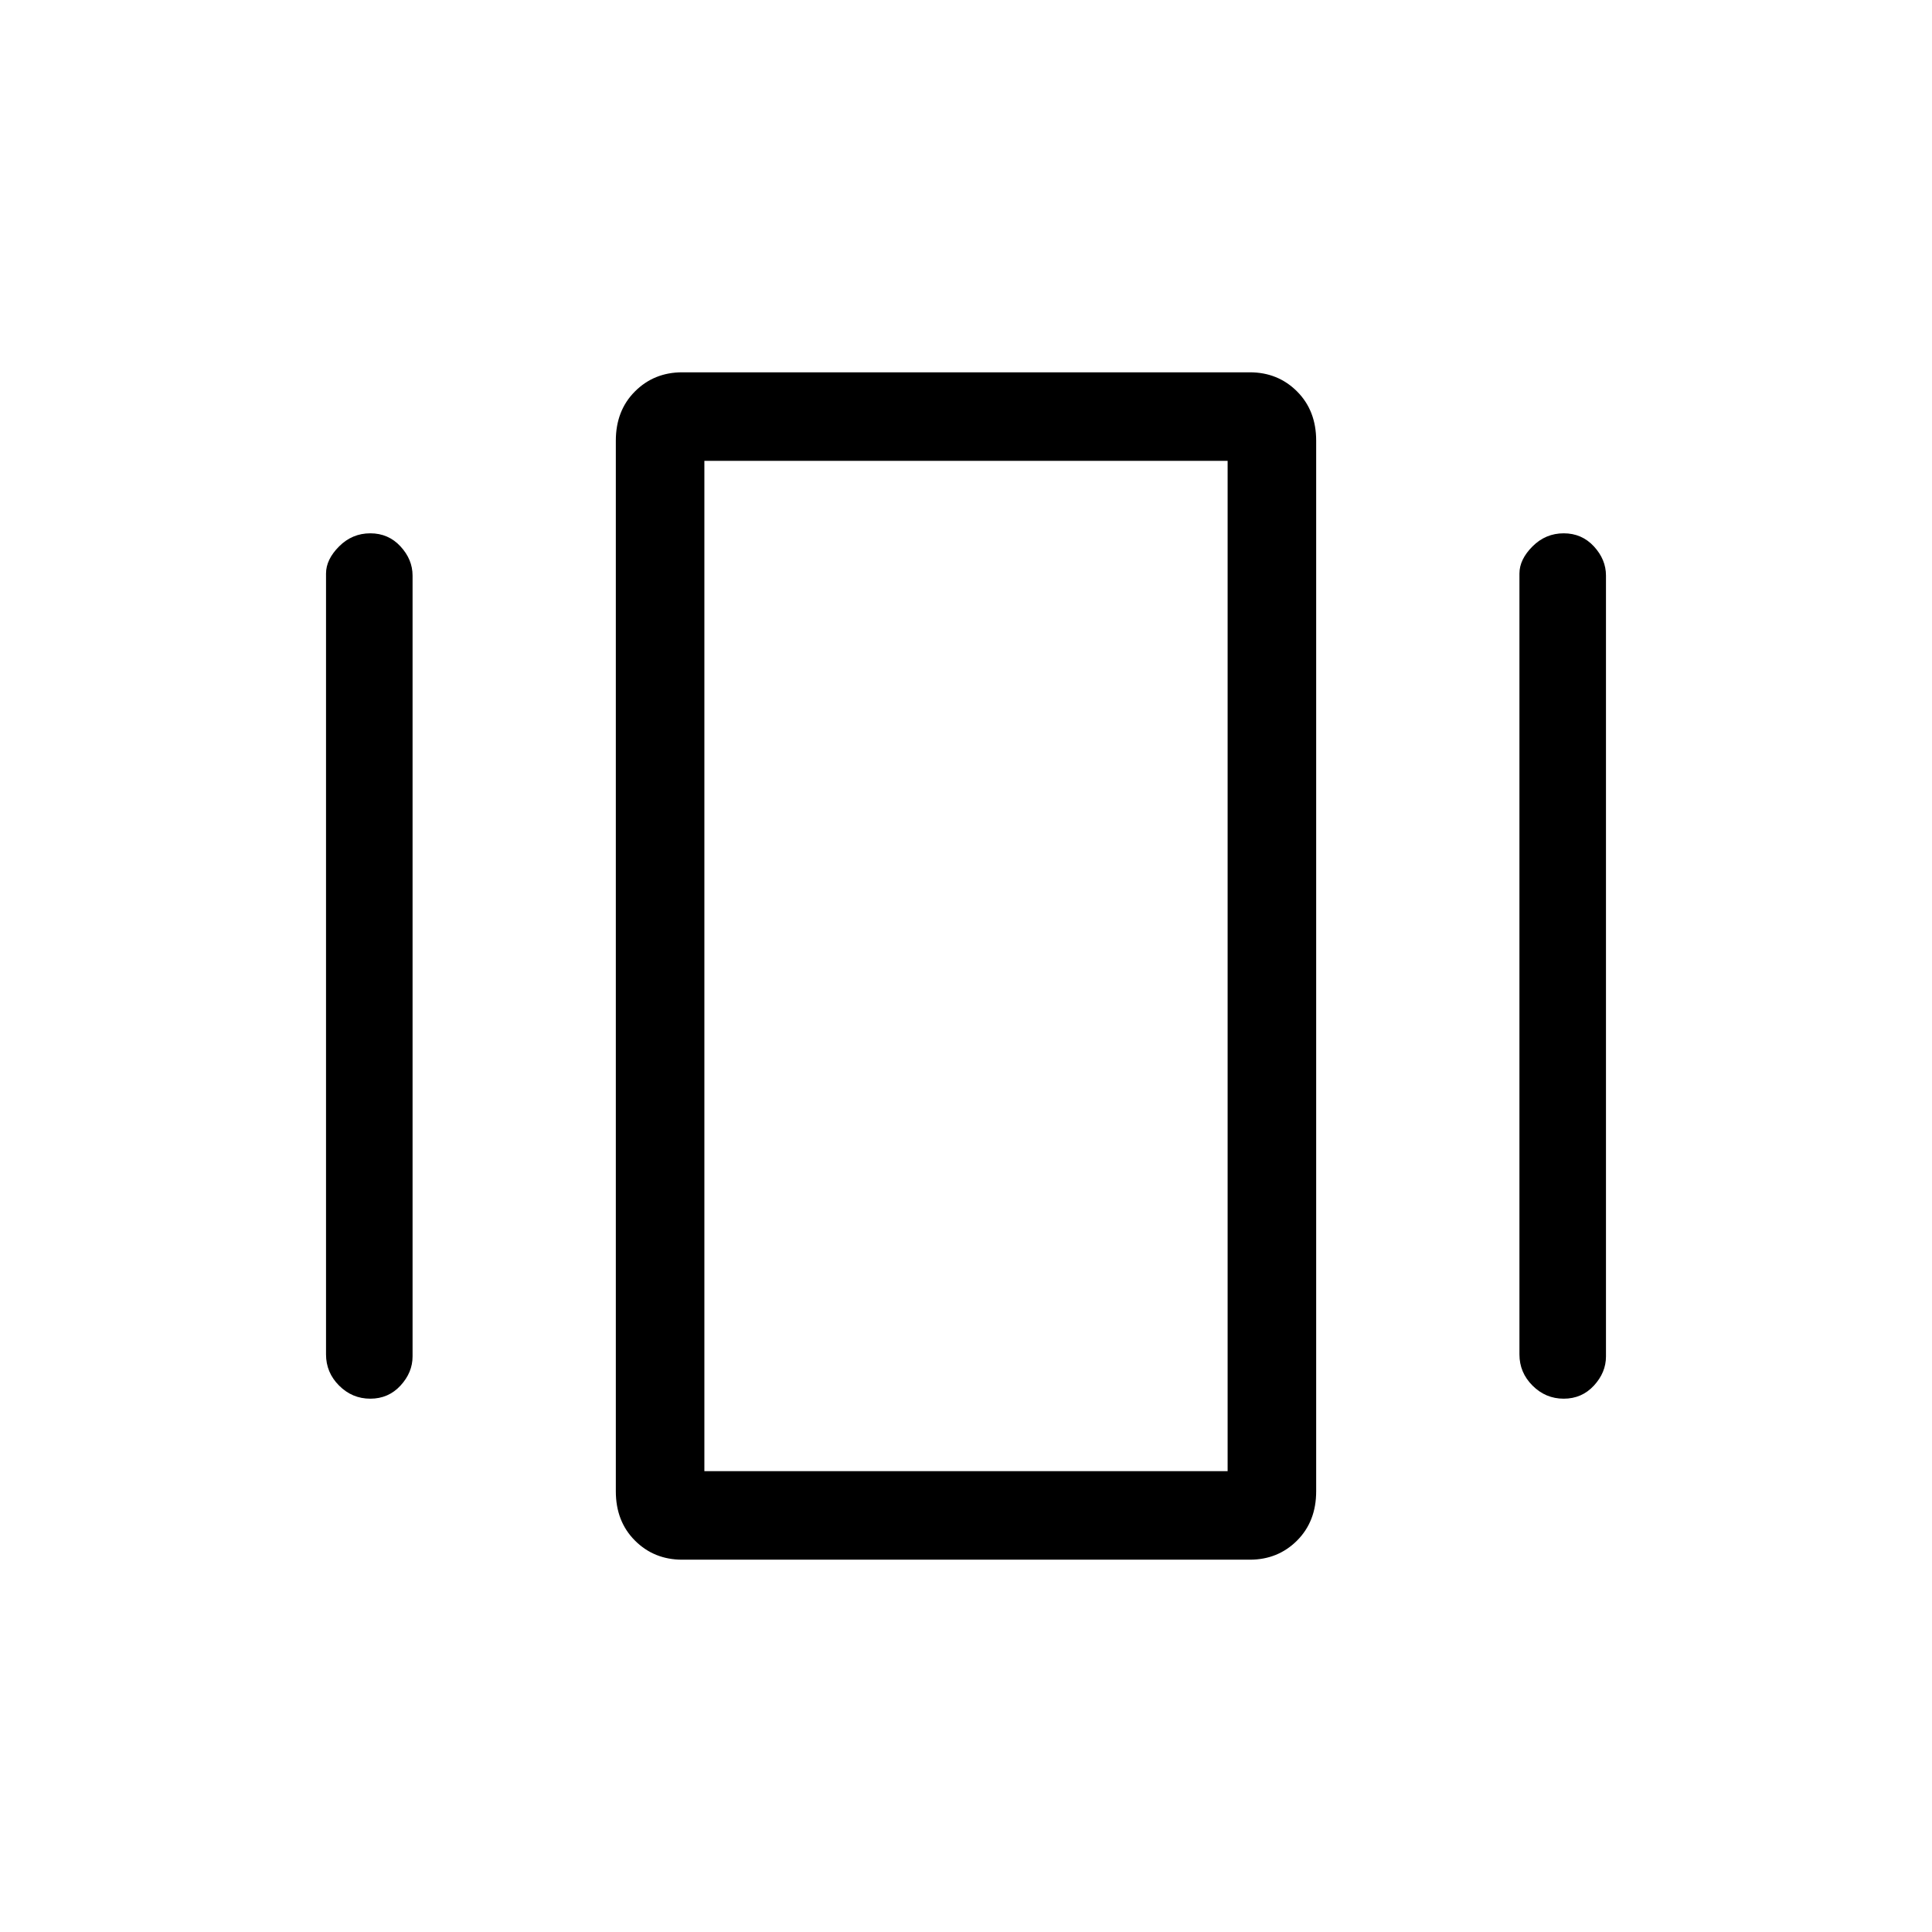 <svg xmlns="http://www.w3.org/2000/svg" height="48" width="48"><path d="M16.95 38.75Q16.25 38.75 15.775 38.275Q15.3 37.8 15.3 37.05V10.95Q15.3 10.2 15.775 9.725Q16.25 9.25 16.95 9.25H31.05Q31.75 9.25 32.225 9.725Q32.7 10.2 32.7 10.95V37.05Q32.7 37.8 32.225 38.275Q31.75 38.75 31.05 38.75ZM8.1 33.65V14.25Q8.1 13.9 8.425 13.575Q8.75 13.25 9.2 13.25Q9.65 13.25 9.95 13.575Q10.25 13.9 10.25 14.3V33.7Q10.25 34.1 9.95 34.425Q9.65 34.75 9.2 34.75Q8.75 34.75 8.425 34.425Q8.1 34.1 8.1 33.65ZM37.75 33.65V14.25Q37.75 13.9 38.075 13.575Q38.4 13.25 38.85 13.25Q39.3 13.25 39.6 13.575Q39.9 13.9 39.9 14.3V33.7Q39.9 34.1 39.6 34.425Q39.3 34.75 38.85 34.75Q38.4 34.75 38.075 34.425Q37.75 34.1 37.75 33.65ZM17.5 36.55H30.5V11.45H17.5ZM17.5 36.55V11.45V36.55Z"/></svg>